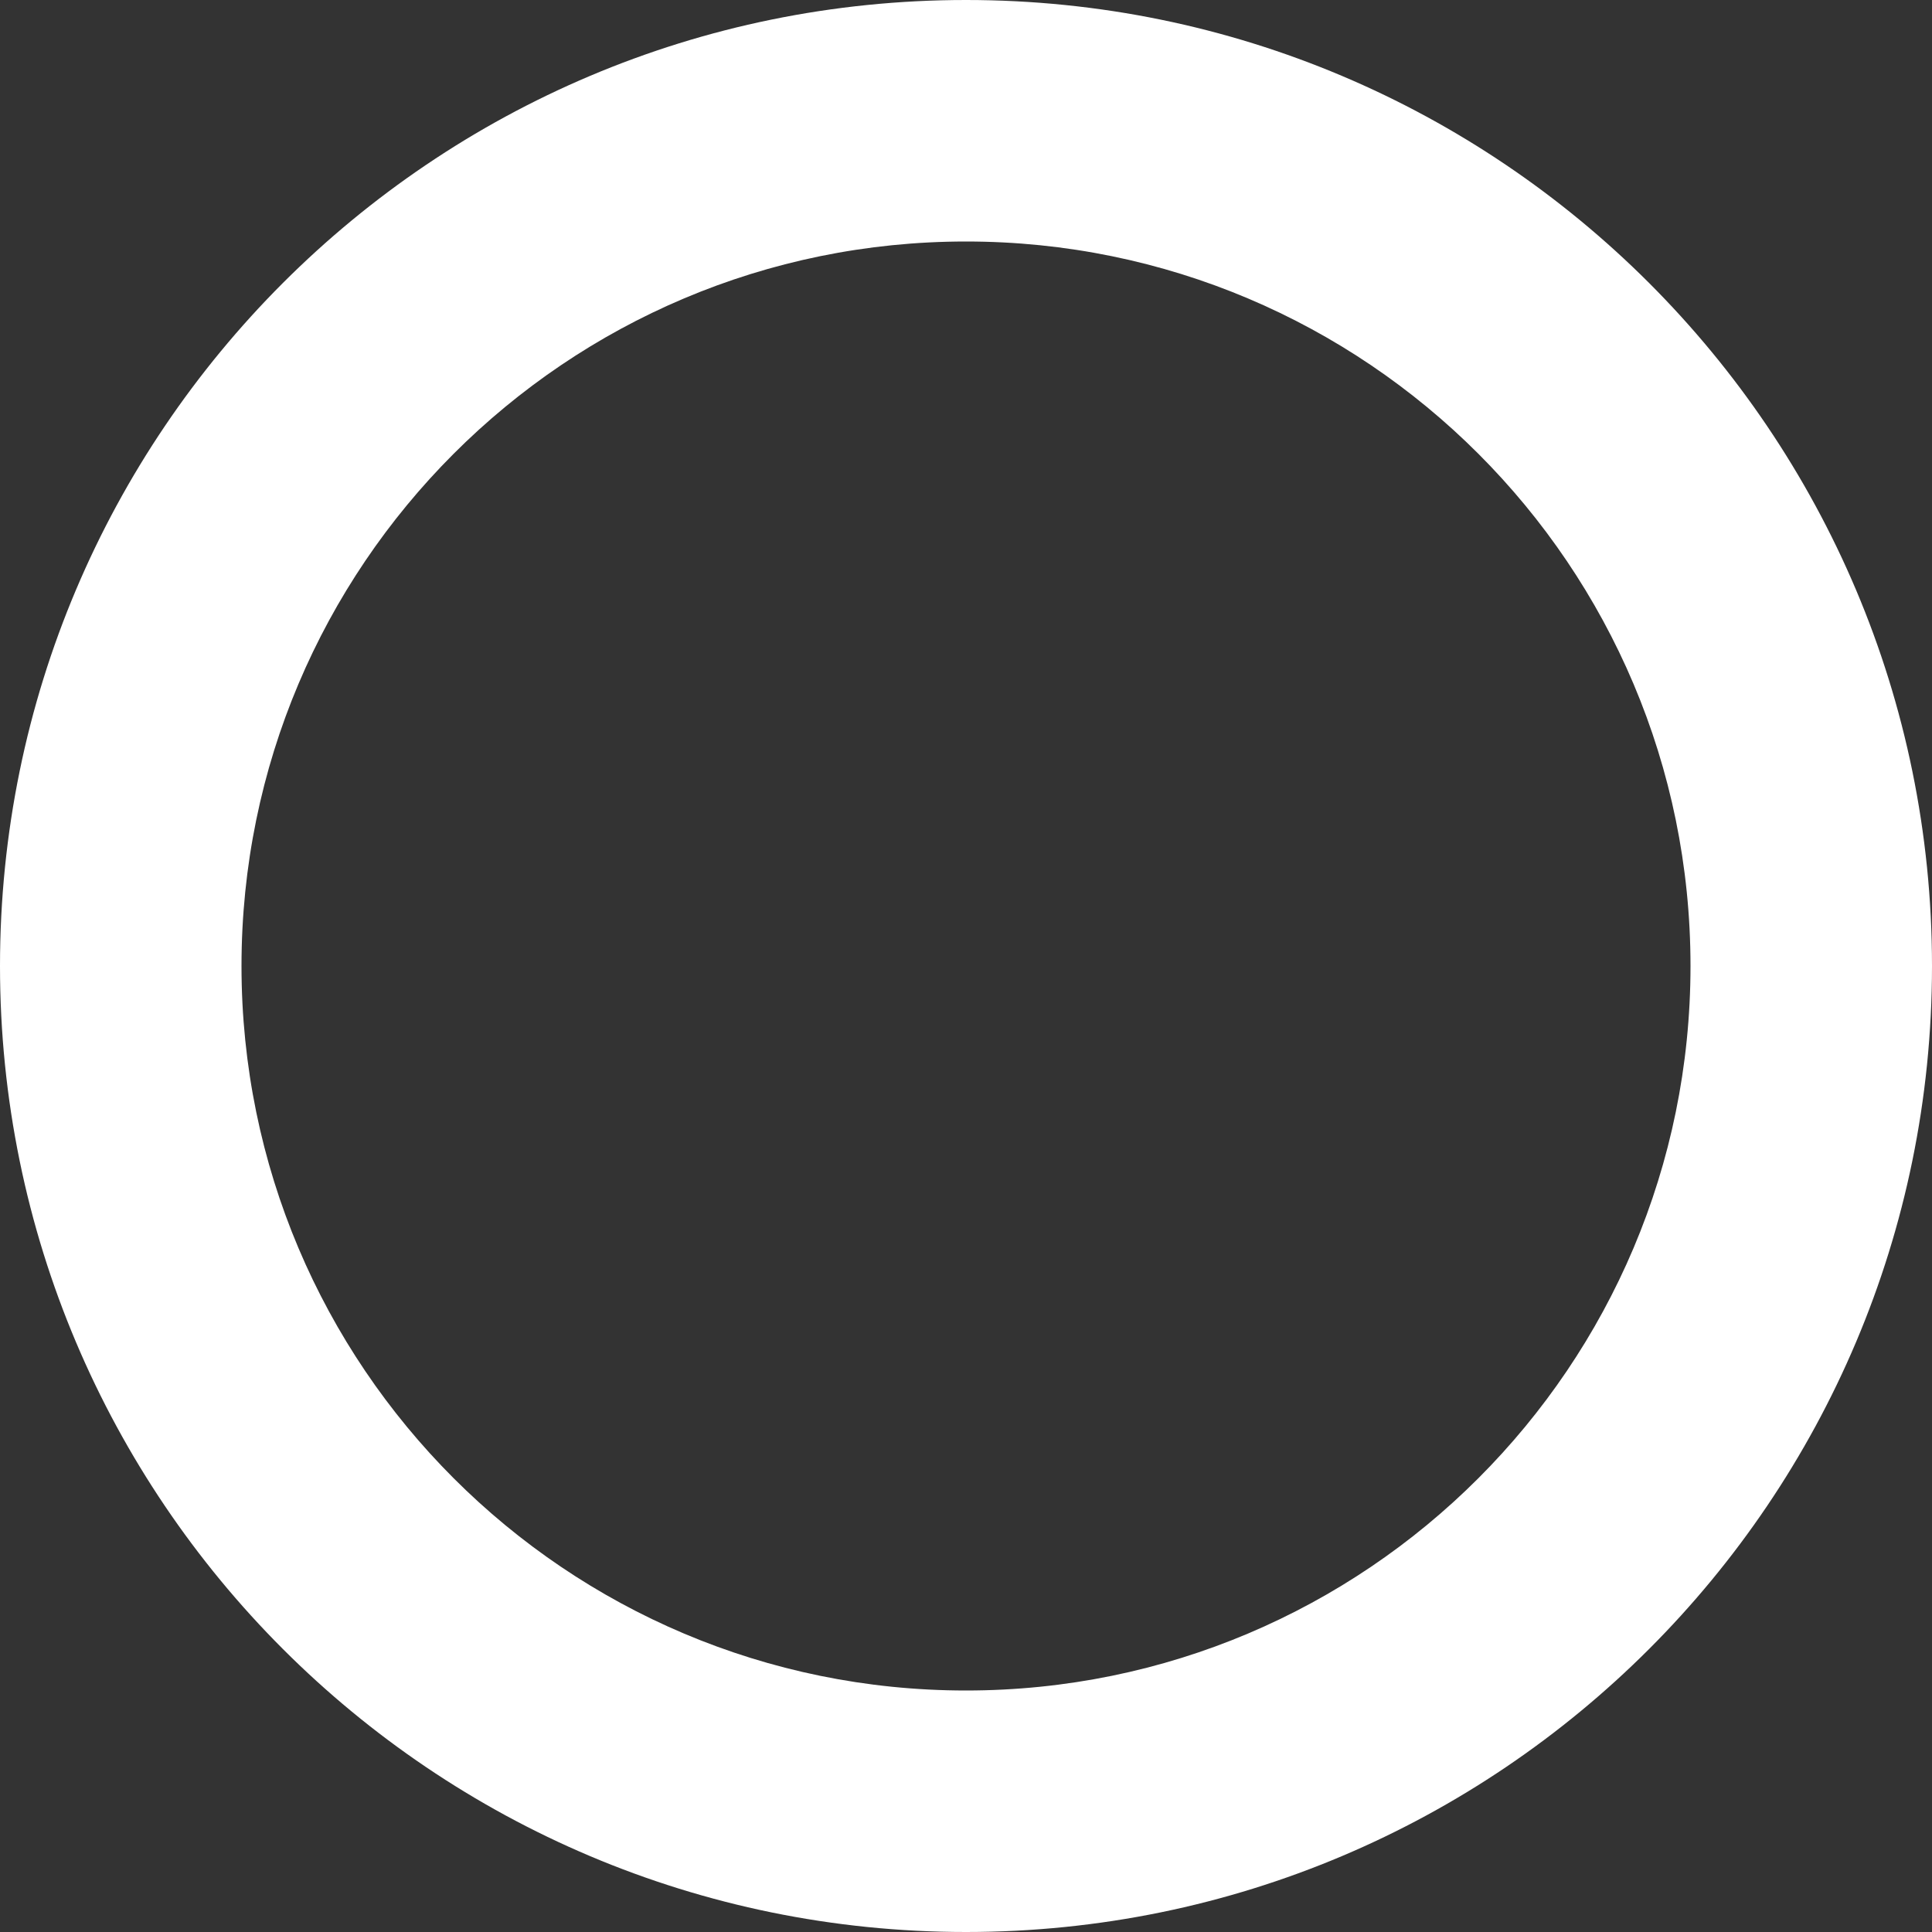 <!-- Generated by IcoMoon.io -->
<svg version="1.1" xmlns="http://www.w3.org/2000/svg" width="30" height="30" viewBox="0 0 30 30">
<rect x="0" y="0" width="30" height="30" fill="#333333" stroke="none"/>
<title>radio-unchecked</title>
<path fill="#fff" d="M15 0c-8.284 0-15 6.716-15 15s6.716 15 15 15 15-6.716 15-15-6.716-15-15-15zM15 26.25c-6.213 0-11.25-5.037-11.25-11.25s5.037-11.25 11.25-11.25c6.213 0 11.25 5.037 11.25 11.25s-5.037 11.25-11.25 11.25z"></path>
</svg>

